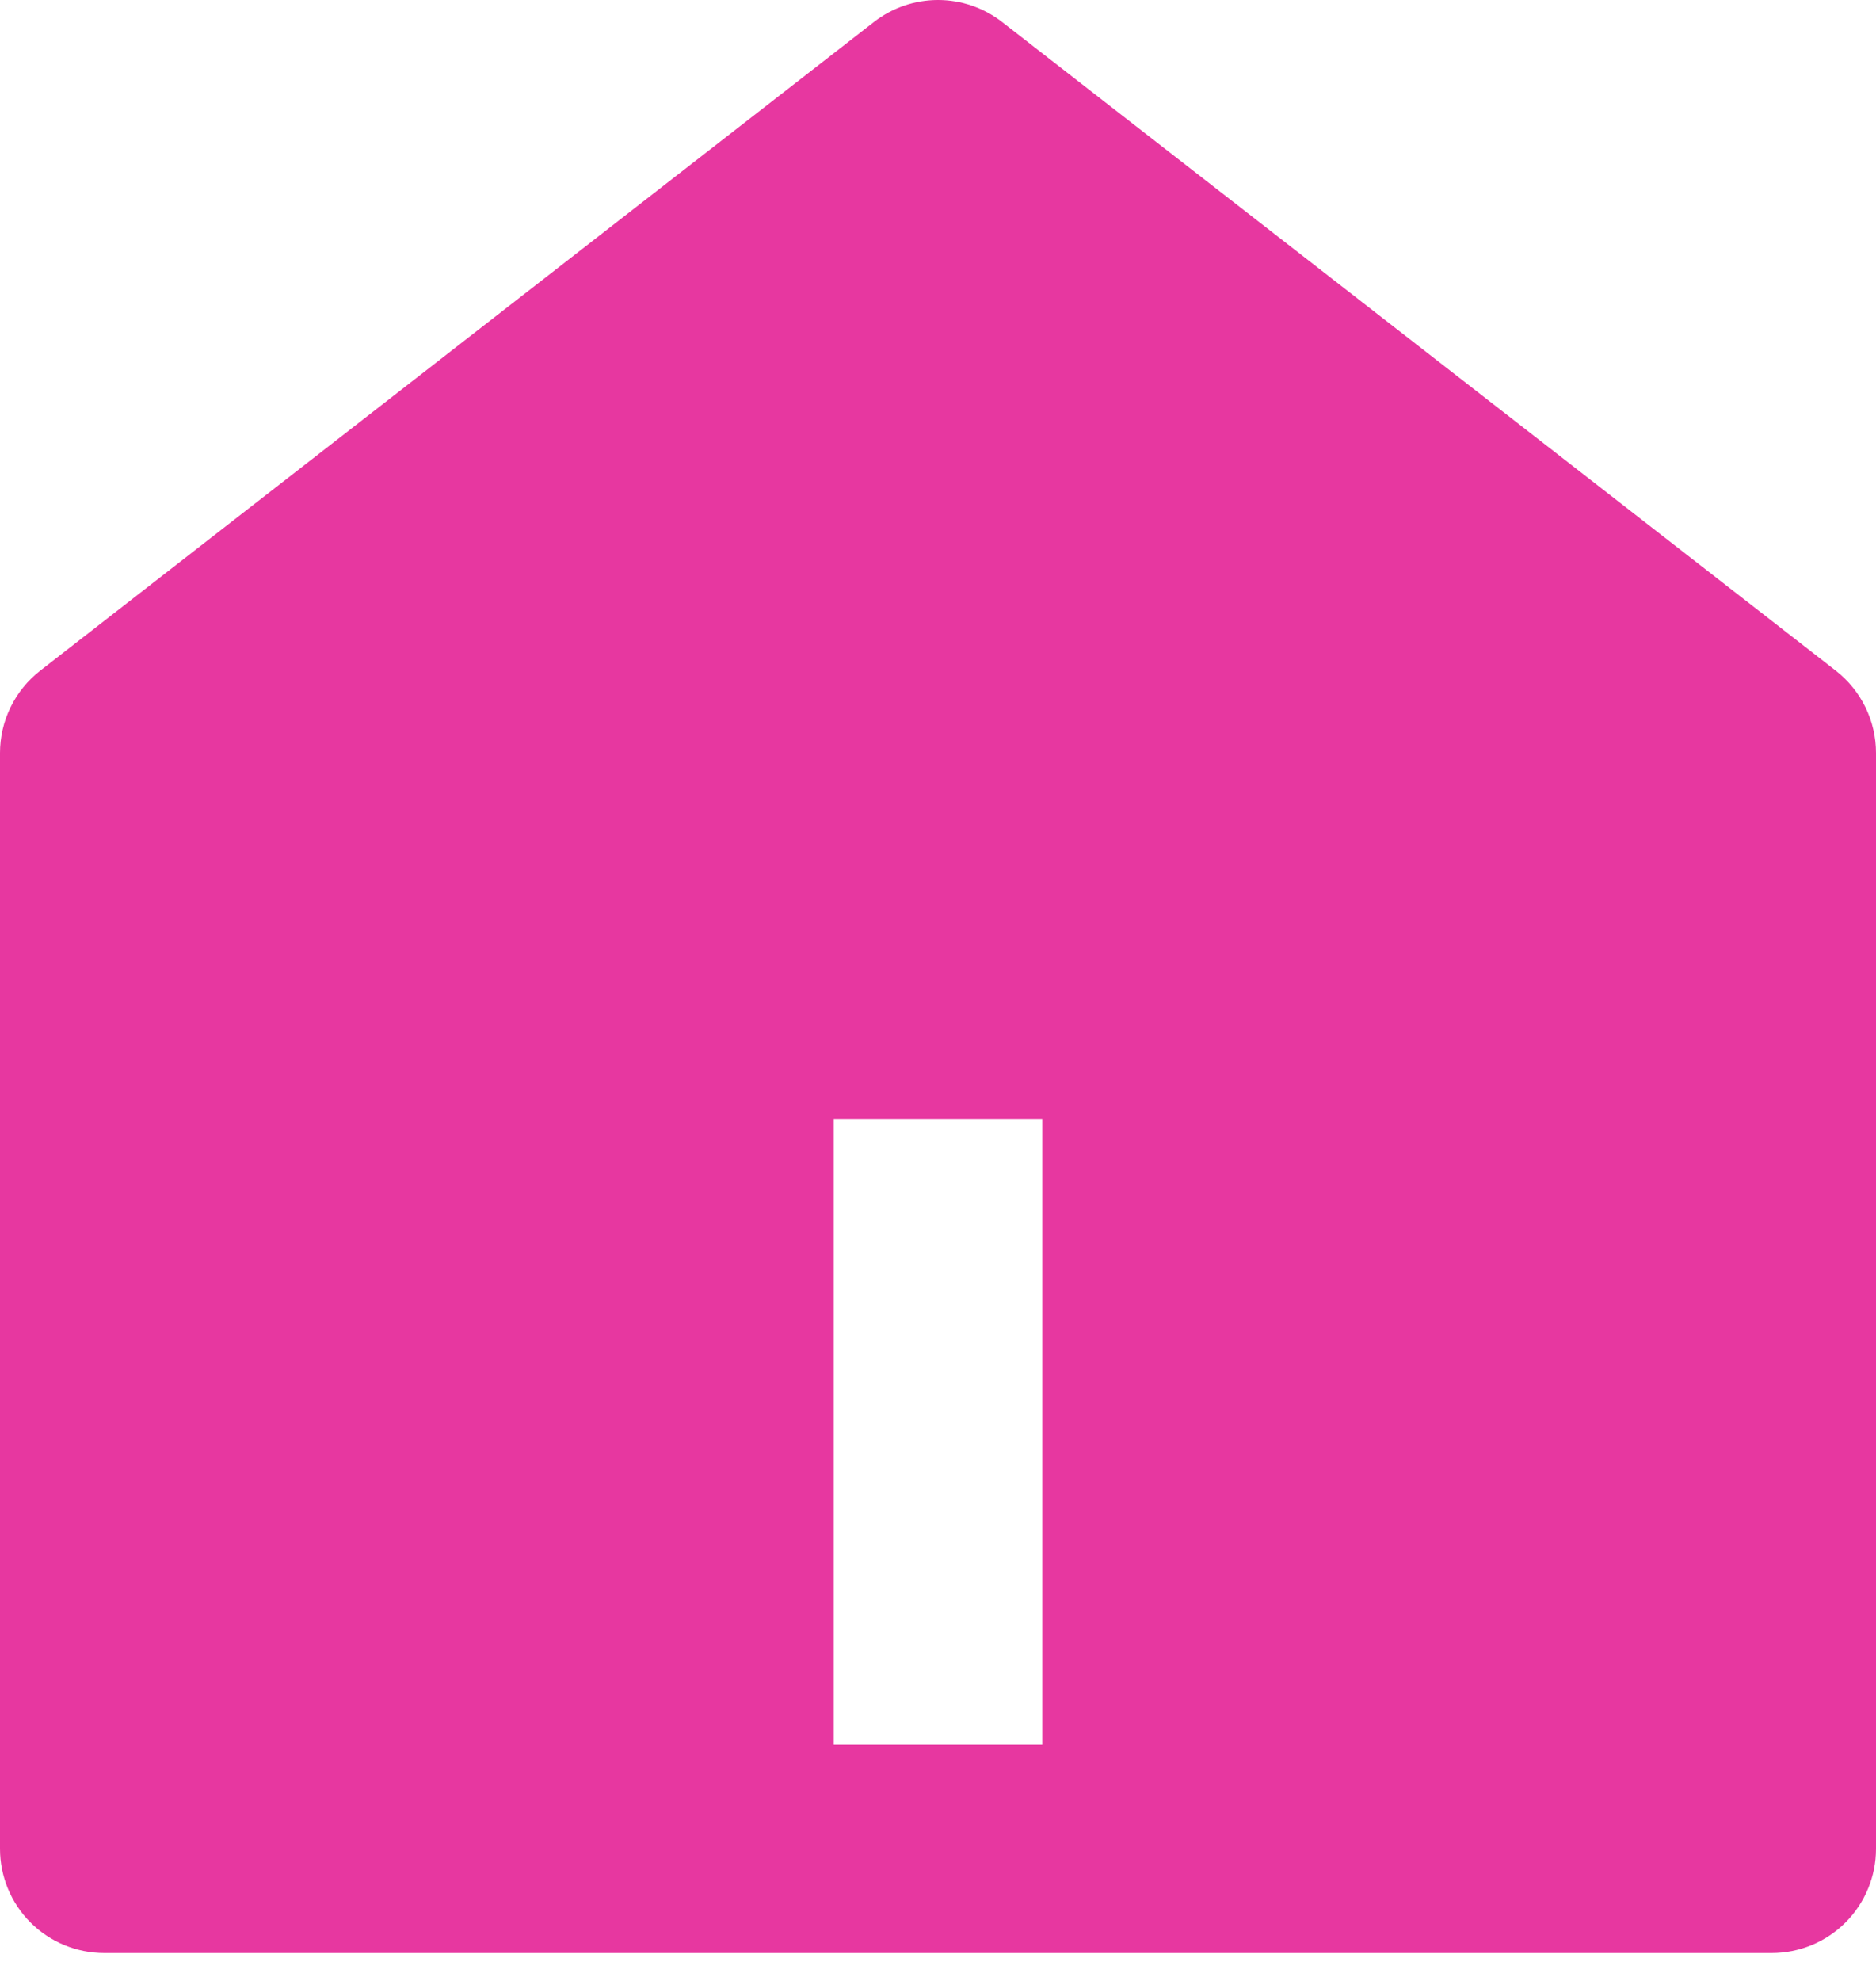 <svg width="36" height="38" viewBox="0 0 36 38" fill="none" xmlns="http://www.w3.org/2000/svg">
<path d="M36 35.465C36 35.996 35.789 36.505 35.414 36.88C35.039 37.255 34.53 37.465 34 37.465H2C1.47 37.465 0.961 37.255 0.586 36.88C0.211 36.505 4.81421e-07 35.996 4.81421e-07 35.465V14.445C-0 14.141 0.069 13.84 0.203 13.566C0.337 13.292 0.531 13.053 0.772 12.865L16.772 0.421C17.123 0.148 17.555 0 18 0C18.445 0 18.877 0.148 19.228 0.421L35.228 12.865C35.469 13.053 35.663 13.292 35.797 13.566C35.931 13.84 36 14.141 36 14.445V35.465V35.465ZM16 21.465V33.465H20V21.465H16Z" fill="#E737A0"/>
</svg>
